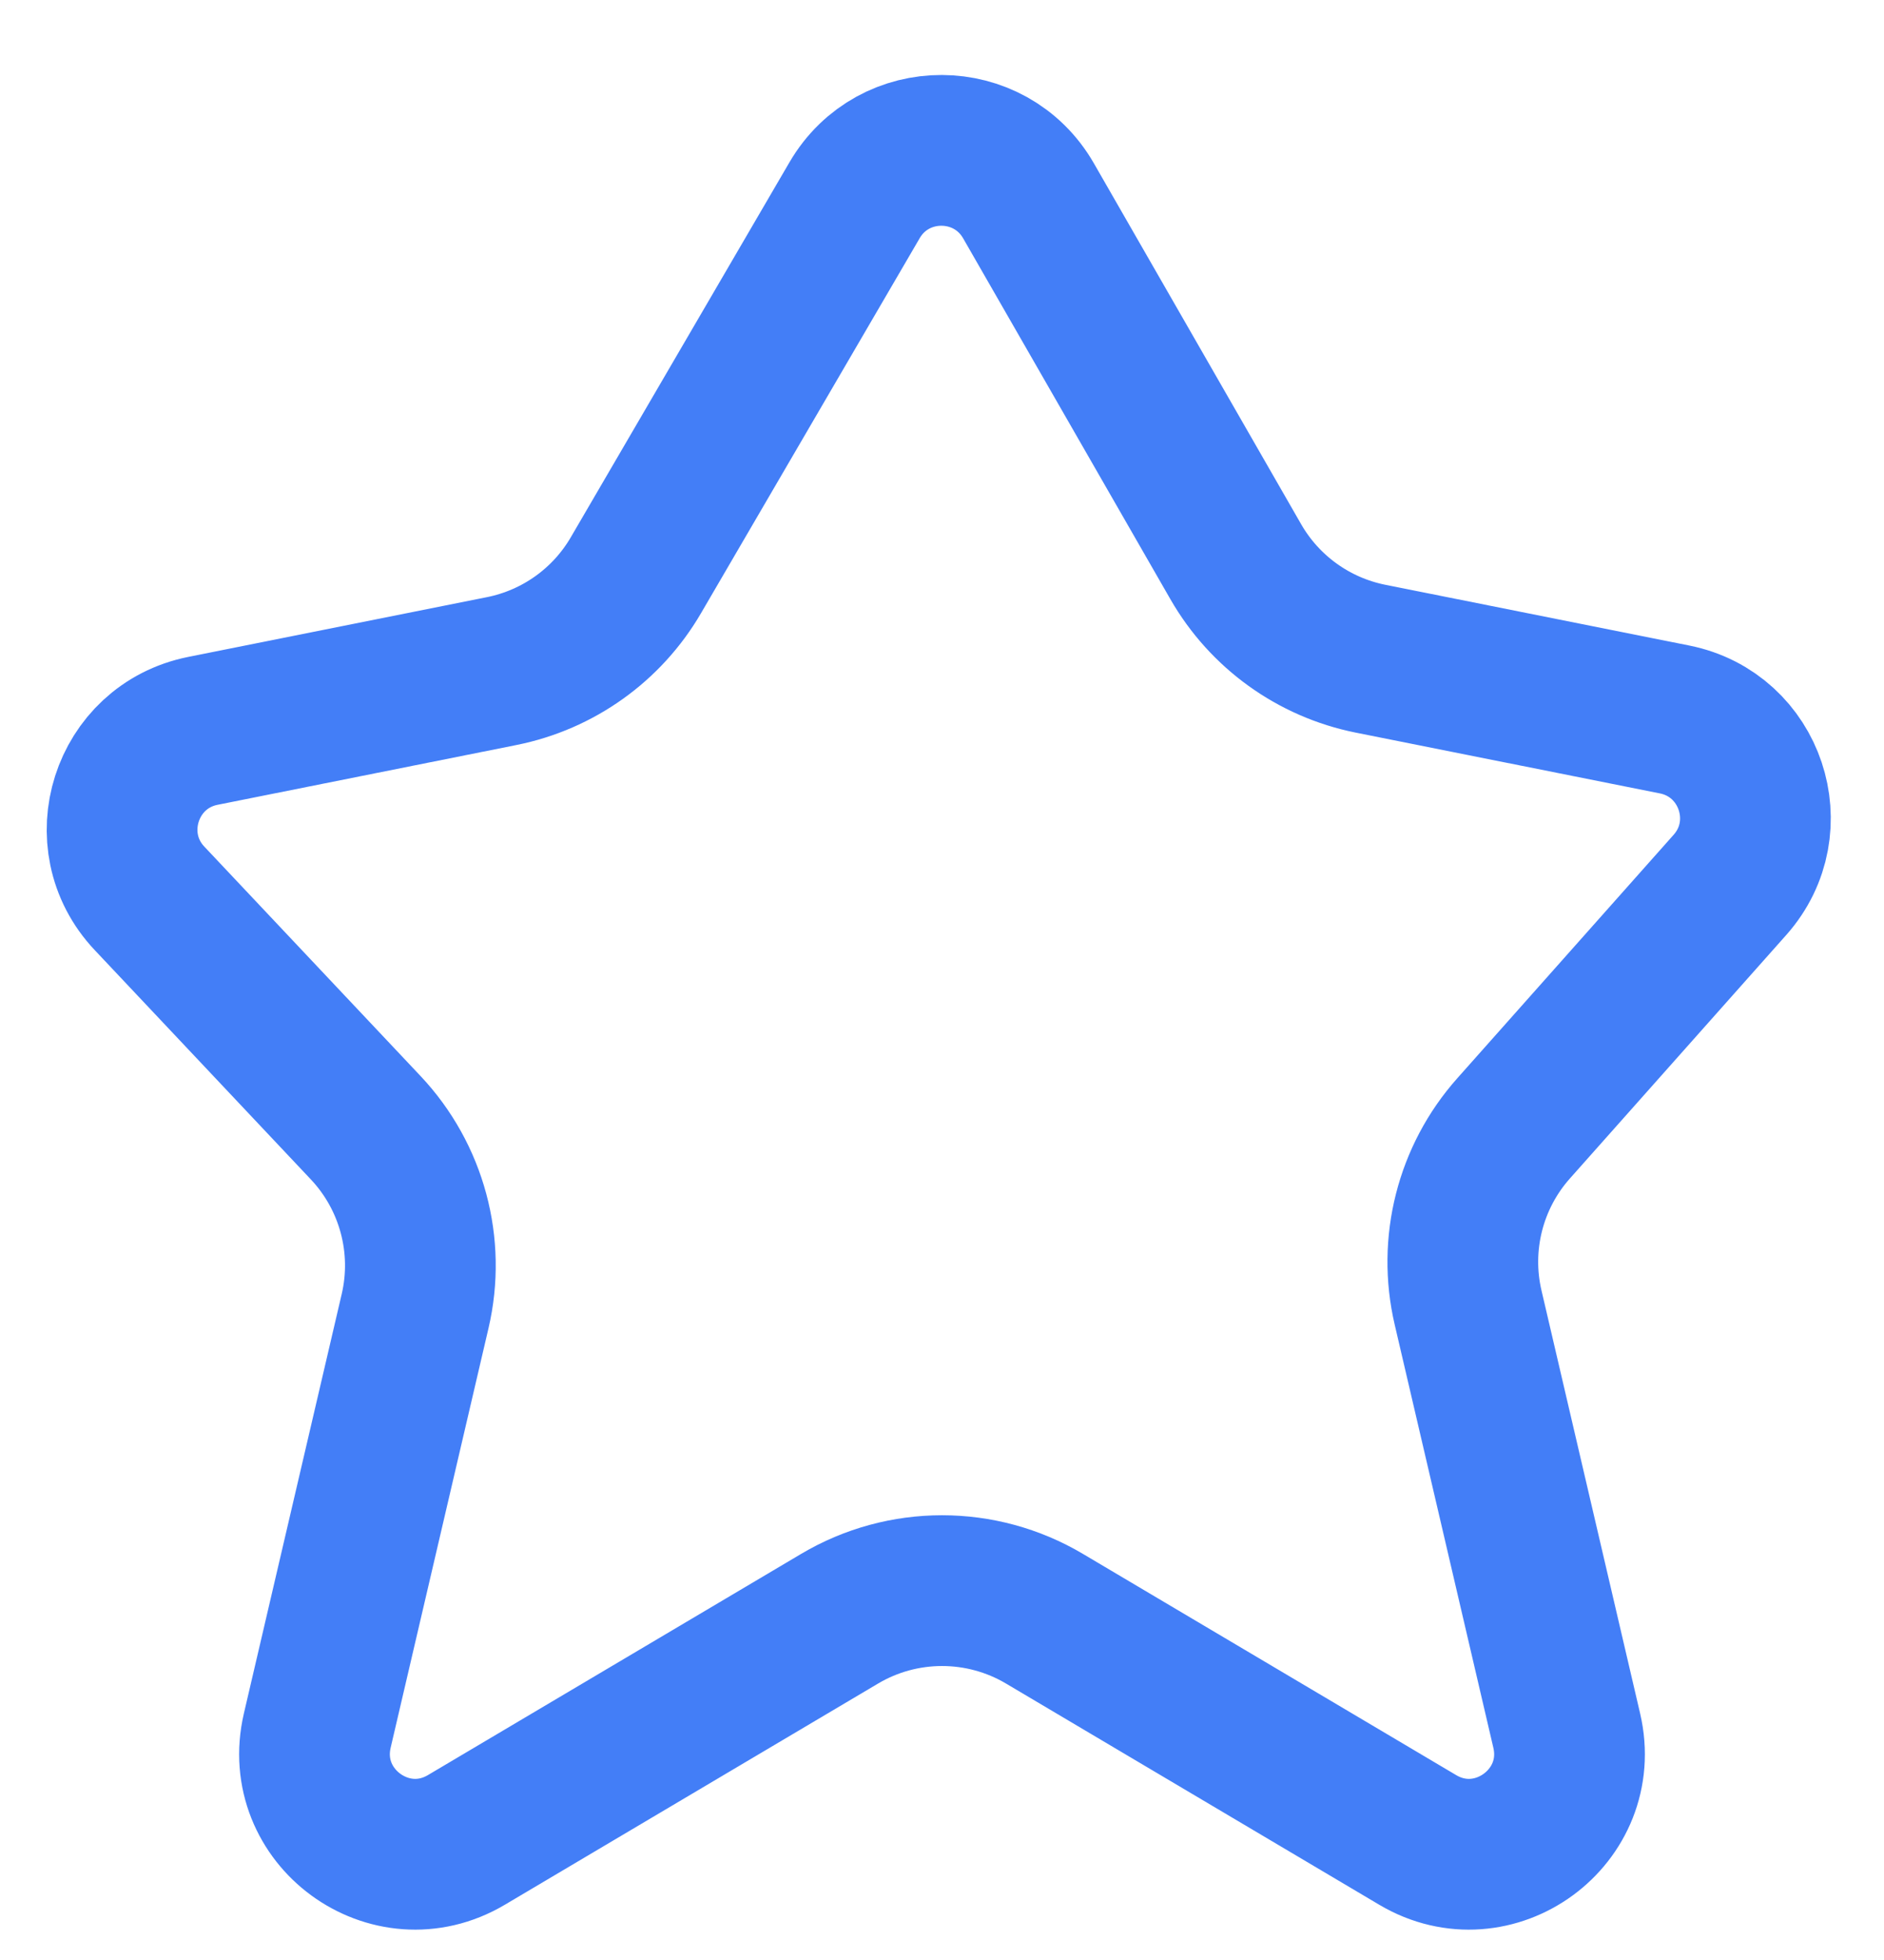 <svg width="25" height="26" viewBox="0 0 25 26" fill="none" xmlns="http://www.w3.org/2000/svg">
<path d="M16.398 7.451L13.648 2.664C13.137 1.775 11.856 1.771 11.34 2.656L8.438 7.631C8.054 8.29 7.406 8.752 6.658 8.902L2.693 9.695C1.666 9.9 1.266 11.155 1.984 11.917L4.852 14.959C5.465 15.609 5.712 16.524 5.508 17.394L4.21 22.957C3.944 24.101 5.178 25.006 6.189 24.407L11.141 21.473C11.979 20.976 13.022 20.976 13.86 21.473L18.812 24.407C19.822 25.006 21.057 24.101 20.79 22.957L19.481 17.345C19.284 16.502 19.509 15.615 20.085 14.968L22.956 11.738C23.64 10.968 23.231 9.746 22.221 9.544L18.187 8.738C17.433 8.587 16.781 8.118 16.398 7.451Z" stroke="#437EF7" stroke-width="2" stroke-miterlimit="10"/>
</svg>
